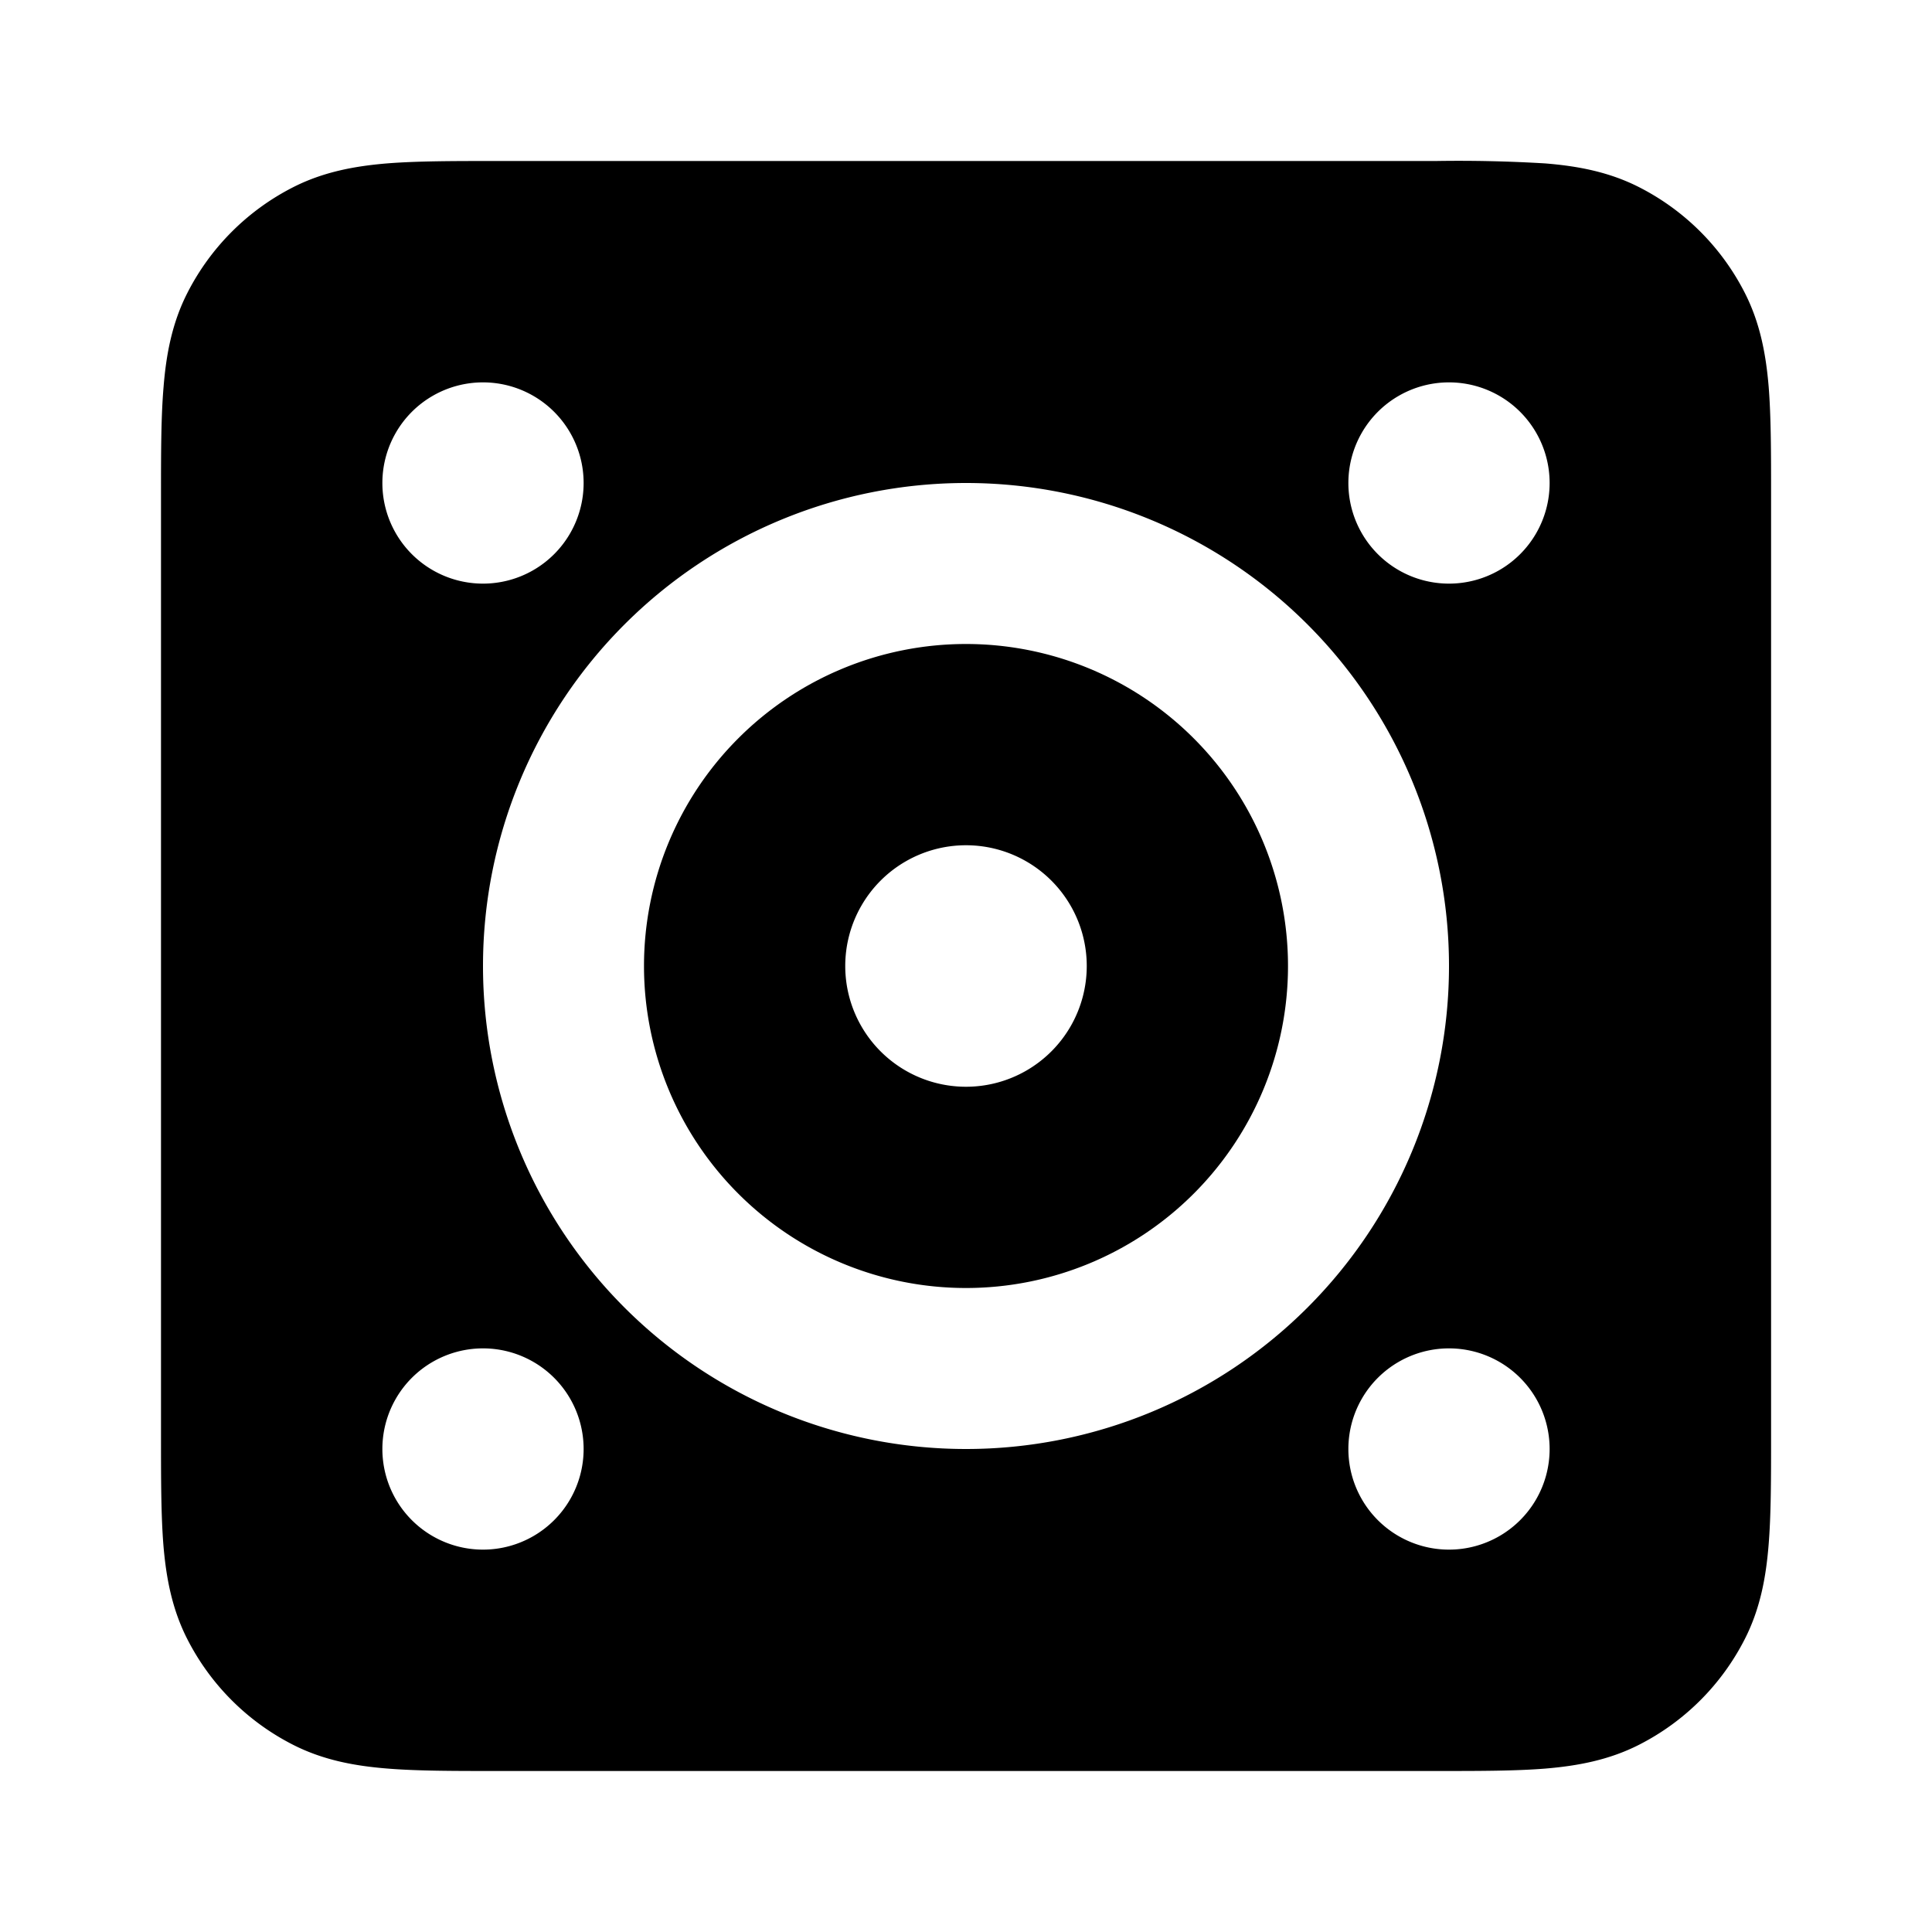 <svg fill="none" xmlns="http://www.w3.org/2000/svg" viewBox="0 0 24 24"><path fill-rule="evenodd" clip-rule="evenodd" d="M8 12a4 4 0 1 1 8 0 4 4 0 0 1-8 0Zm4-1.5a1.5 1.5 0 1 0 0 3 1.5 1.5 0 0 0 0-3Z" fill="currentColor"/><path fill-rule="evenodd" clip-rule="evenodd" d="M17.838 2H6.162c-.527 0-.981 0-1.356.03-.395.033-.789.104-1.167.297a3 3 0 0 0-1.311 1.311c-.193.378-.264.772-.296 1.167C2 5.18 2 5.635 2 6.161v11.677c0 .528 0 .982.03 1.357.033.395.104.789.297 1.167a3 3 0 0 0 1.311 1.311c.378.193.772.264 1.167.296.375.031.83.031 1.356.031H17.84c.527 0 .982 0 1.356-.03.395-.033.789-.104 1.167-.297a3 3 0 0 0 1.311-1.311c.193-.378.264-.772.296-1.167.031-.375.031-.83.031-1.356V6.16c0-.527 0-.981-.03-1.356-.033-.395-.104-.789-.297-1.167a3 3 0 0 0-1.311-1.311c-.378-.193-.772-.264-1.167-.296A17.9 17.9 0 0 0 17.838 2ZM12 6a6 6 0 1 0 0 12 6 6 0 0 0 0-12ZM4.75 6a1.25 1.25 0 1 1 2.5 0 1.25 1.25 0 0 1-2.5 0ZM6 16.75a1.25 1.25 0 1 0 0 2.5 1.25 1.25 0 0 0 0-2.5ZM16.75 6a1.25 1.25 0 1 1 2.5 0 1.25 1.25 0 0 1-2.5 0ZM18 16.75a1.25 1.25 0 1 0 0 2.5 1.25 1.25 0 0 0 0-2.5Z" fill="currentColor"/></svg>
